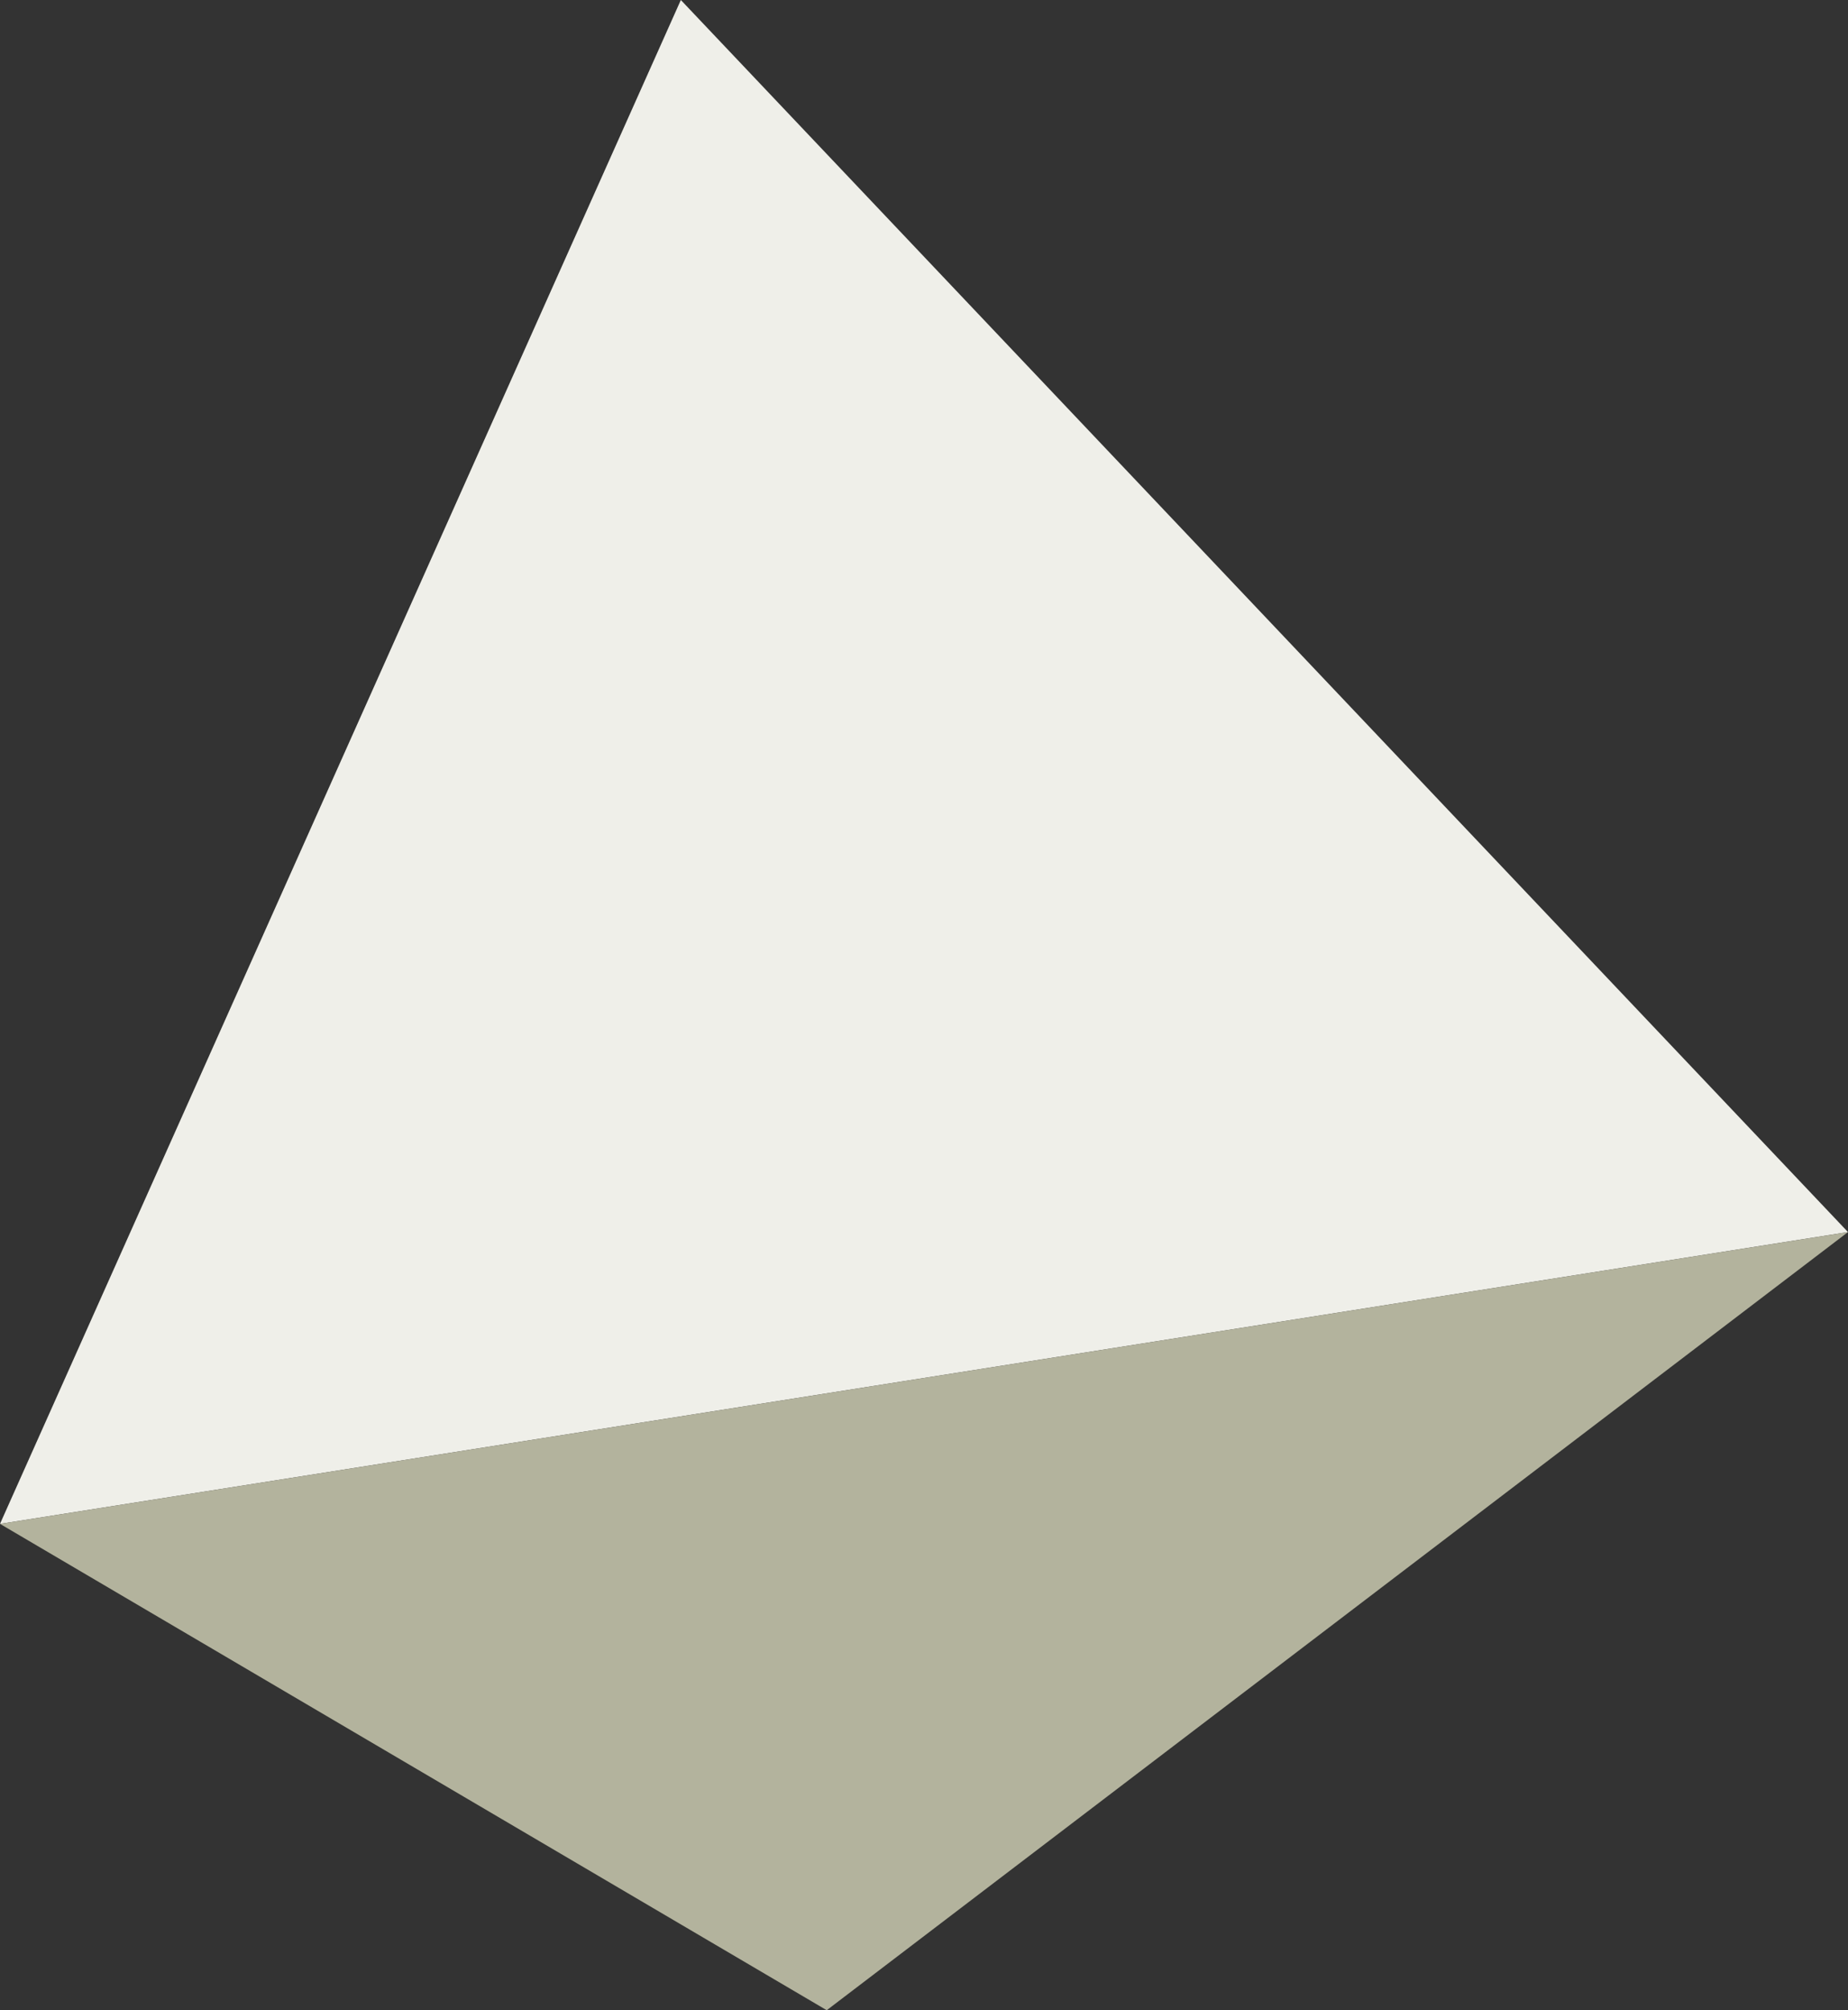 <?xml version="1.0" encoding="UTF-8" standalone="no"?>
<svg xmlns:ffdec="https://www.free-decompiler.com/flash" xmlns:xlink="http://www.w3.org/1999/xlink" ffdec:objectType="frame" height="6.2px" width="5.7px" xmlns="http://www.w3.org/2000/svg">
  <rect width="100%" height="100%" fill="#333333" stroke="none"/>
  <g transform="matrix(1.0, 0.0, 0.0, 1.0, 0.0, 0.0)">
    <use ffdec:characterId="922" height="6.2" transform="matrix(1.0, 0.0, 0.0, 1.0, 0.0, 0.0)" width="5.7" xlink:href="#shape0"/>
  </g>
  <defs>
    <g id="shape0" transform="matrix(1.0, 0.0, 0.0, 1.0, 0.0, 0.0)">
      <path d="M5.7 3.8 L0.0 4.7 2.1 0.0 5.7 3.8" fill="#efefe9" fill-rule="evenodd" stroke="none"/>
      <path d="M0.0 4.7 L5.7 3.8 2.55 6.2 0.0 4.7" fill="#b3b39d" fill-rule="evenodd" stroke="none"/>
    </g>
  </defs>
</svg>
